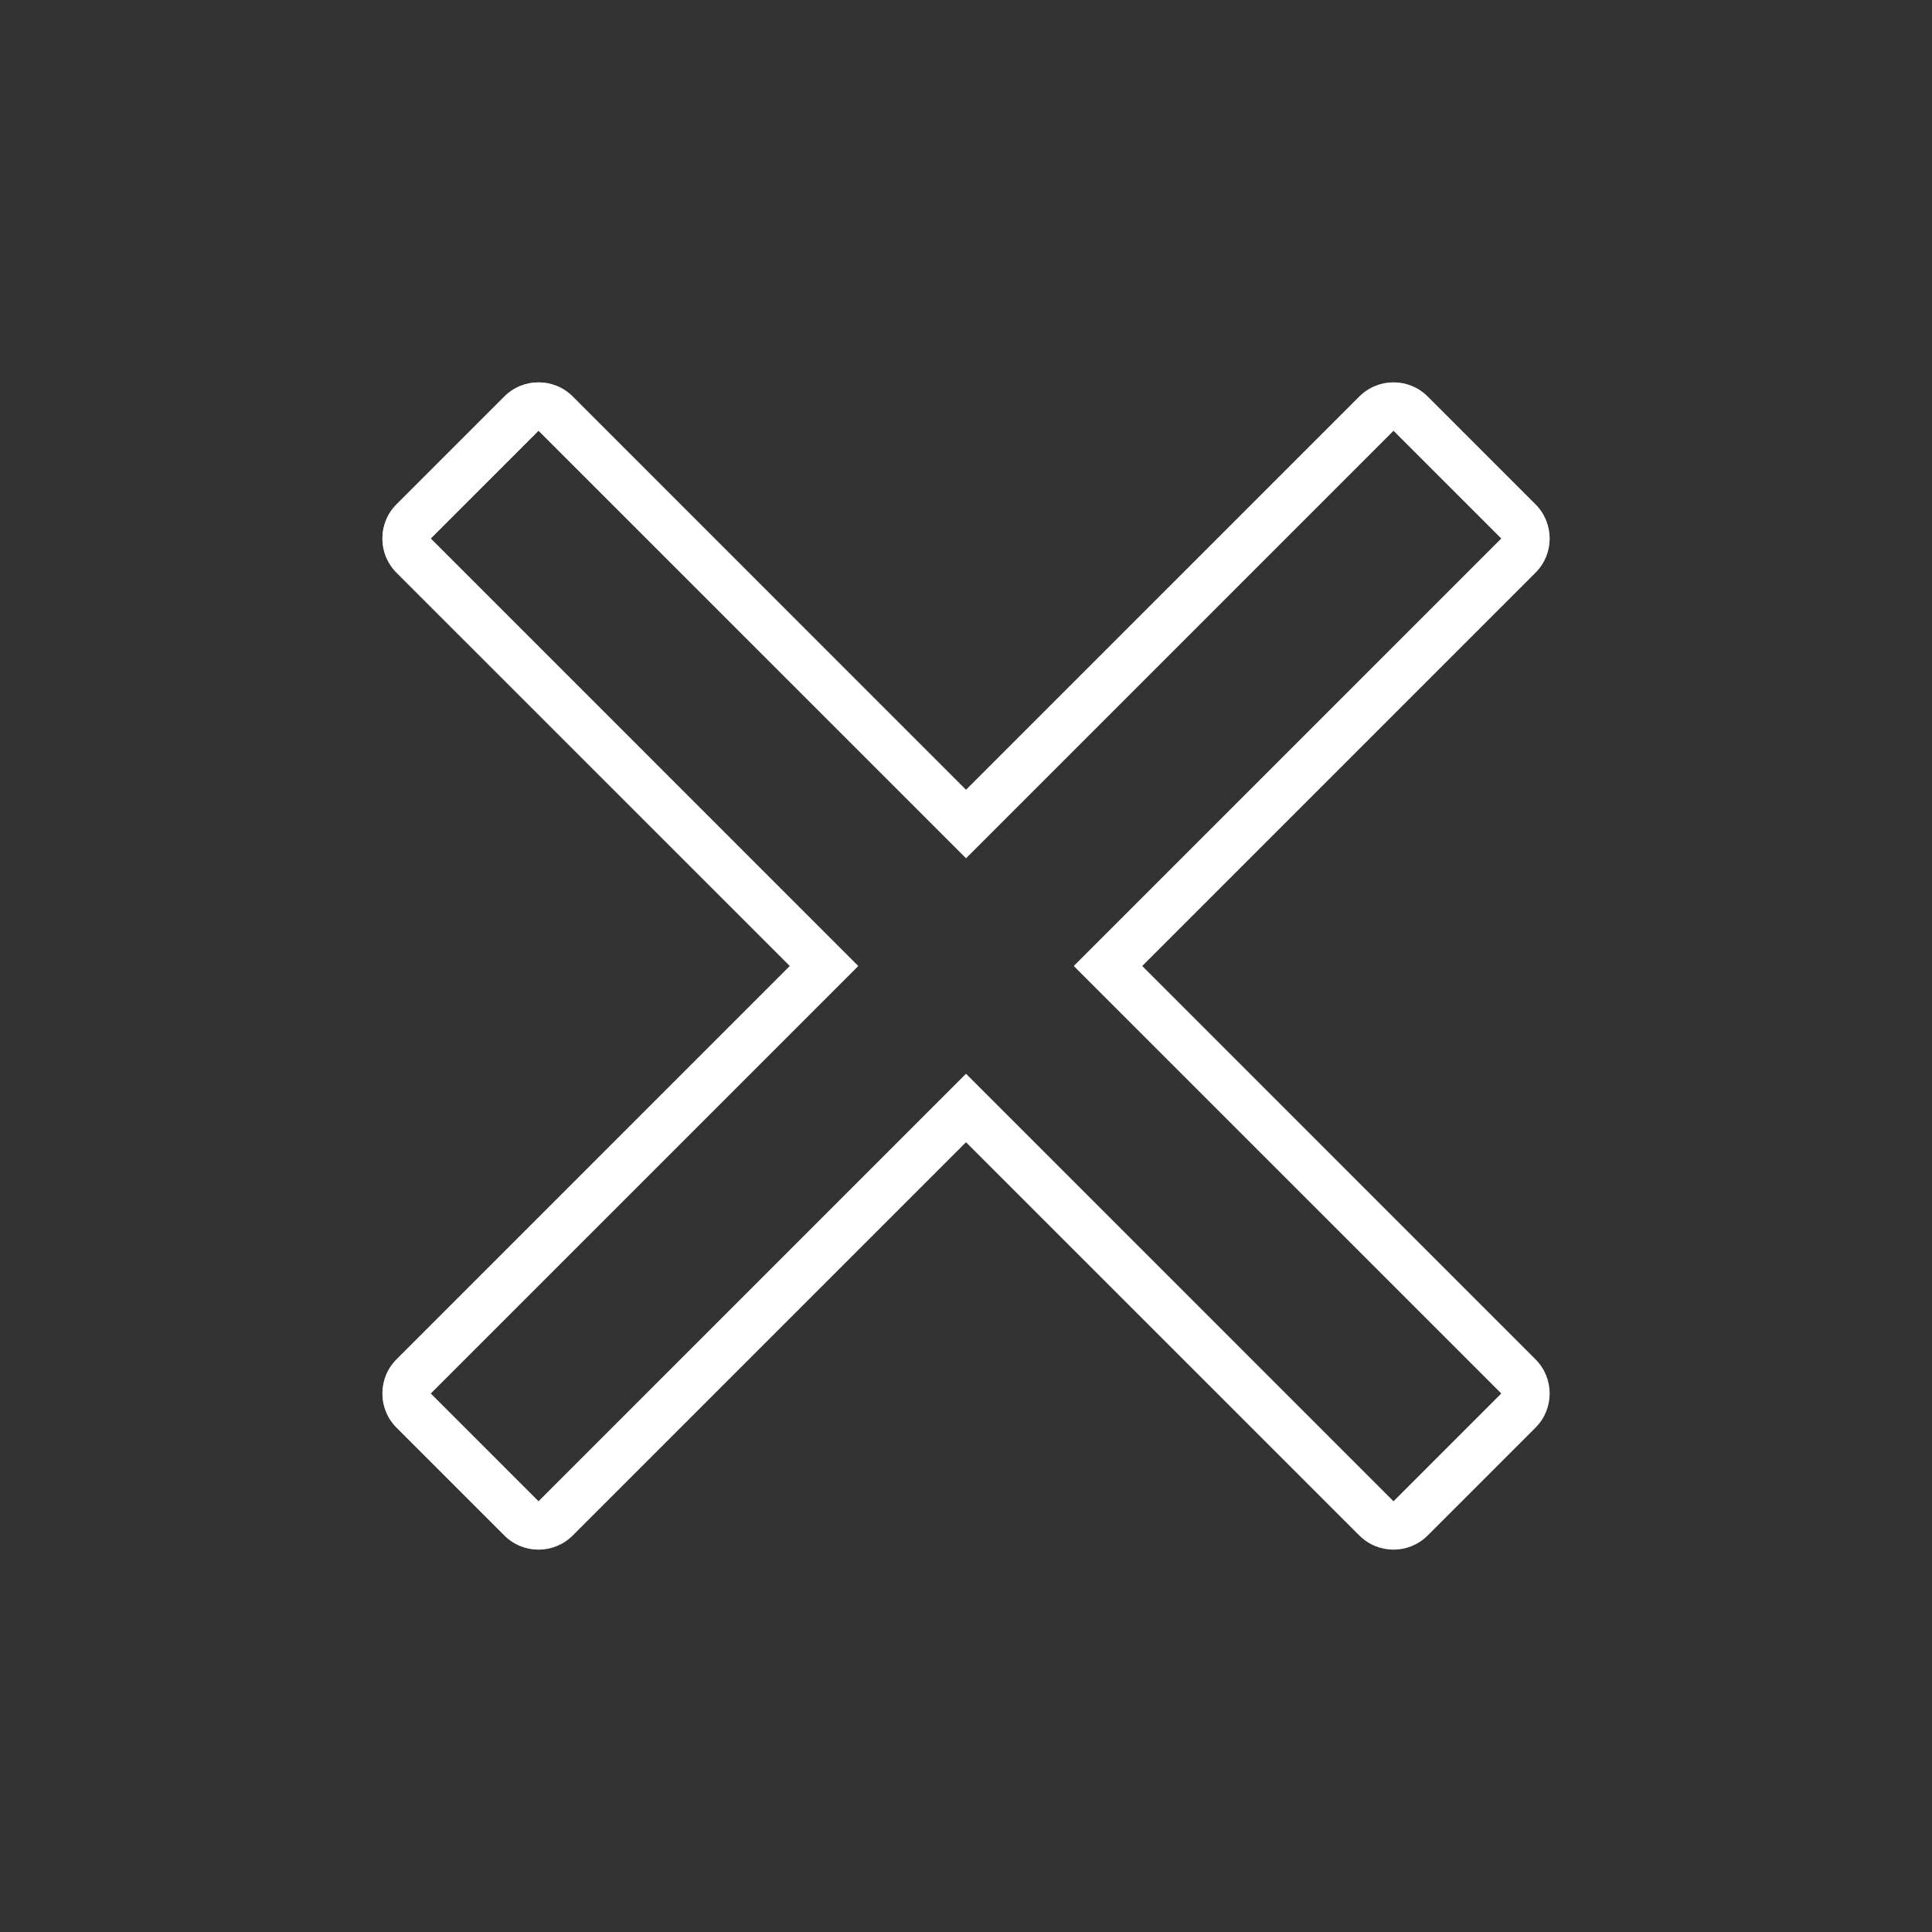 <svg version="1.1" xmlns="http://www.w3.org/2000/svg" xmlns:xlink="http://www.w3.org/1999/xlink" viewBox="0,0,1024,1024">
	<rect x="0" y="0" width="1024" height="1024" fill="#333333" stroke="none"/>
	<desc>clear icon - Licensed under Apache License v2.0 (http://www.apache.org/licenses/LICENSE-2.0) - Created with Iconfu.com - Derivative work of Material icons (Copyright Google Inc.)</desc>
	<defs>
		<linearGradient x1="0" y1="1024" x2="1024" y2="0" gradientUnits="userSpaceOnUse" id="color-izRCcrVB">
			<stop offset="0.2" stop-color="#fff"/>
			<stop offset="0.8" stop-color="#fff"/>
		</linearGradient>
		<radialGradient cx="0" cy="0" r="1448.15" gradientUnits="userSpaceOnUse" id="color-UtoyxKBT">
			<stop offset="0.08" stop-color="#ffffff"/>
			<stop offset="1" stop-color="#ffffff" stop-opacity="0"/>
		</radialGradient>
	</defs>
	<g fill="none" fill-rule="nonzero" style="mix-blend-mode: normal">
		<path d="M605.36,512l208.48,208.48c10,10 10,26.21 0,36.2l-57.15,57.15c-10,10 -26.21,10 -36.2,0l-208.48,-208.48l-208.48,208.48c-10,10 -26.21,10 -36.2,0l-57.15,-57.15c-10,-10 -10,-26.21 0,-36.2l208.48,-208.48l-208.48,-208.48c-10,-10 -10,-26.21 0,-36.2l57.15,-57.15c10,-10 26.21,-10 36.2,0l208.48,208.48l208.48,-208.48c10,-10 26.21,-10 36.2,0l57.15,57.15c10,10 10,26.21 0,36.2zM795.74,285.42l-57.15,-57.15l-226.58,226.58l-226.58,-226.58l-57.15,57.15l226.58,226.58l-226.58,226.58l57.15,57.15l226.58,-226.58l226.58,226.58l57.15,-57.15l-226.58,-226.58z" fill="url(#color-izRCcrVB)"/>
		<path d="M605.36,512l208.48,208.48c10,10 10,26.21 0,36.2l-57.15,57.15c-10,10 -26.21,10 -36.2,0l-208.48,-208.48l-208.48,208.48c-10,10 -26.21,10 -36.2,0l-57.15,-57.15c-10,-10 -10,-26.21 0,-36.2l208.48,-208.48l-208.48,-208.48c-10,-10 -10,-26.21 0,-36.2l57.15,-57.15c10,-10 26.21,-10 36.2,0l208.48,208.48l208.48,-208.48c10,-10 26.21,-10 36.2,0l57.15,57.15c10,10 10,26.21 0,36.2zM795.74,285.42l-57.15,-57.15l-226.58,226.58l-226.58,-226.58l-57.15,57.15l226.58,226.58l-226.58,226.58l57.15,57.15l226.58,-226.58l226.58,226.58l57.15,-57.15l-226.58,-226.58z" fill="url(#color-UtoyxKBT)"/>
	</g>
</svg>